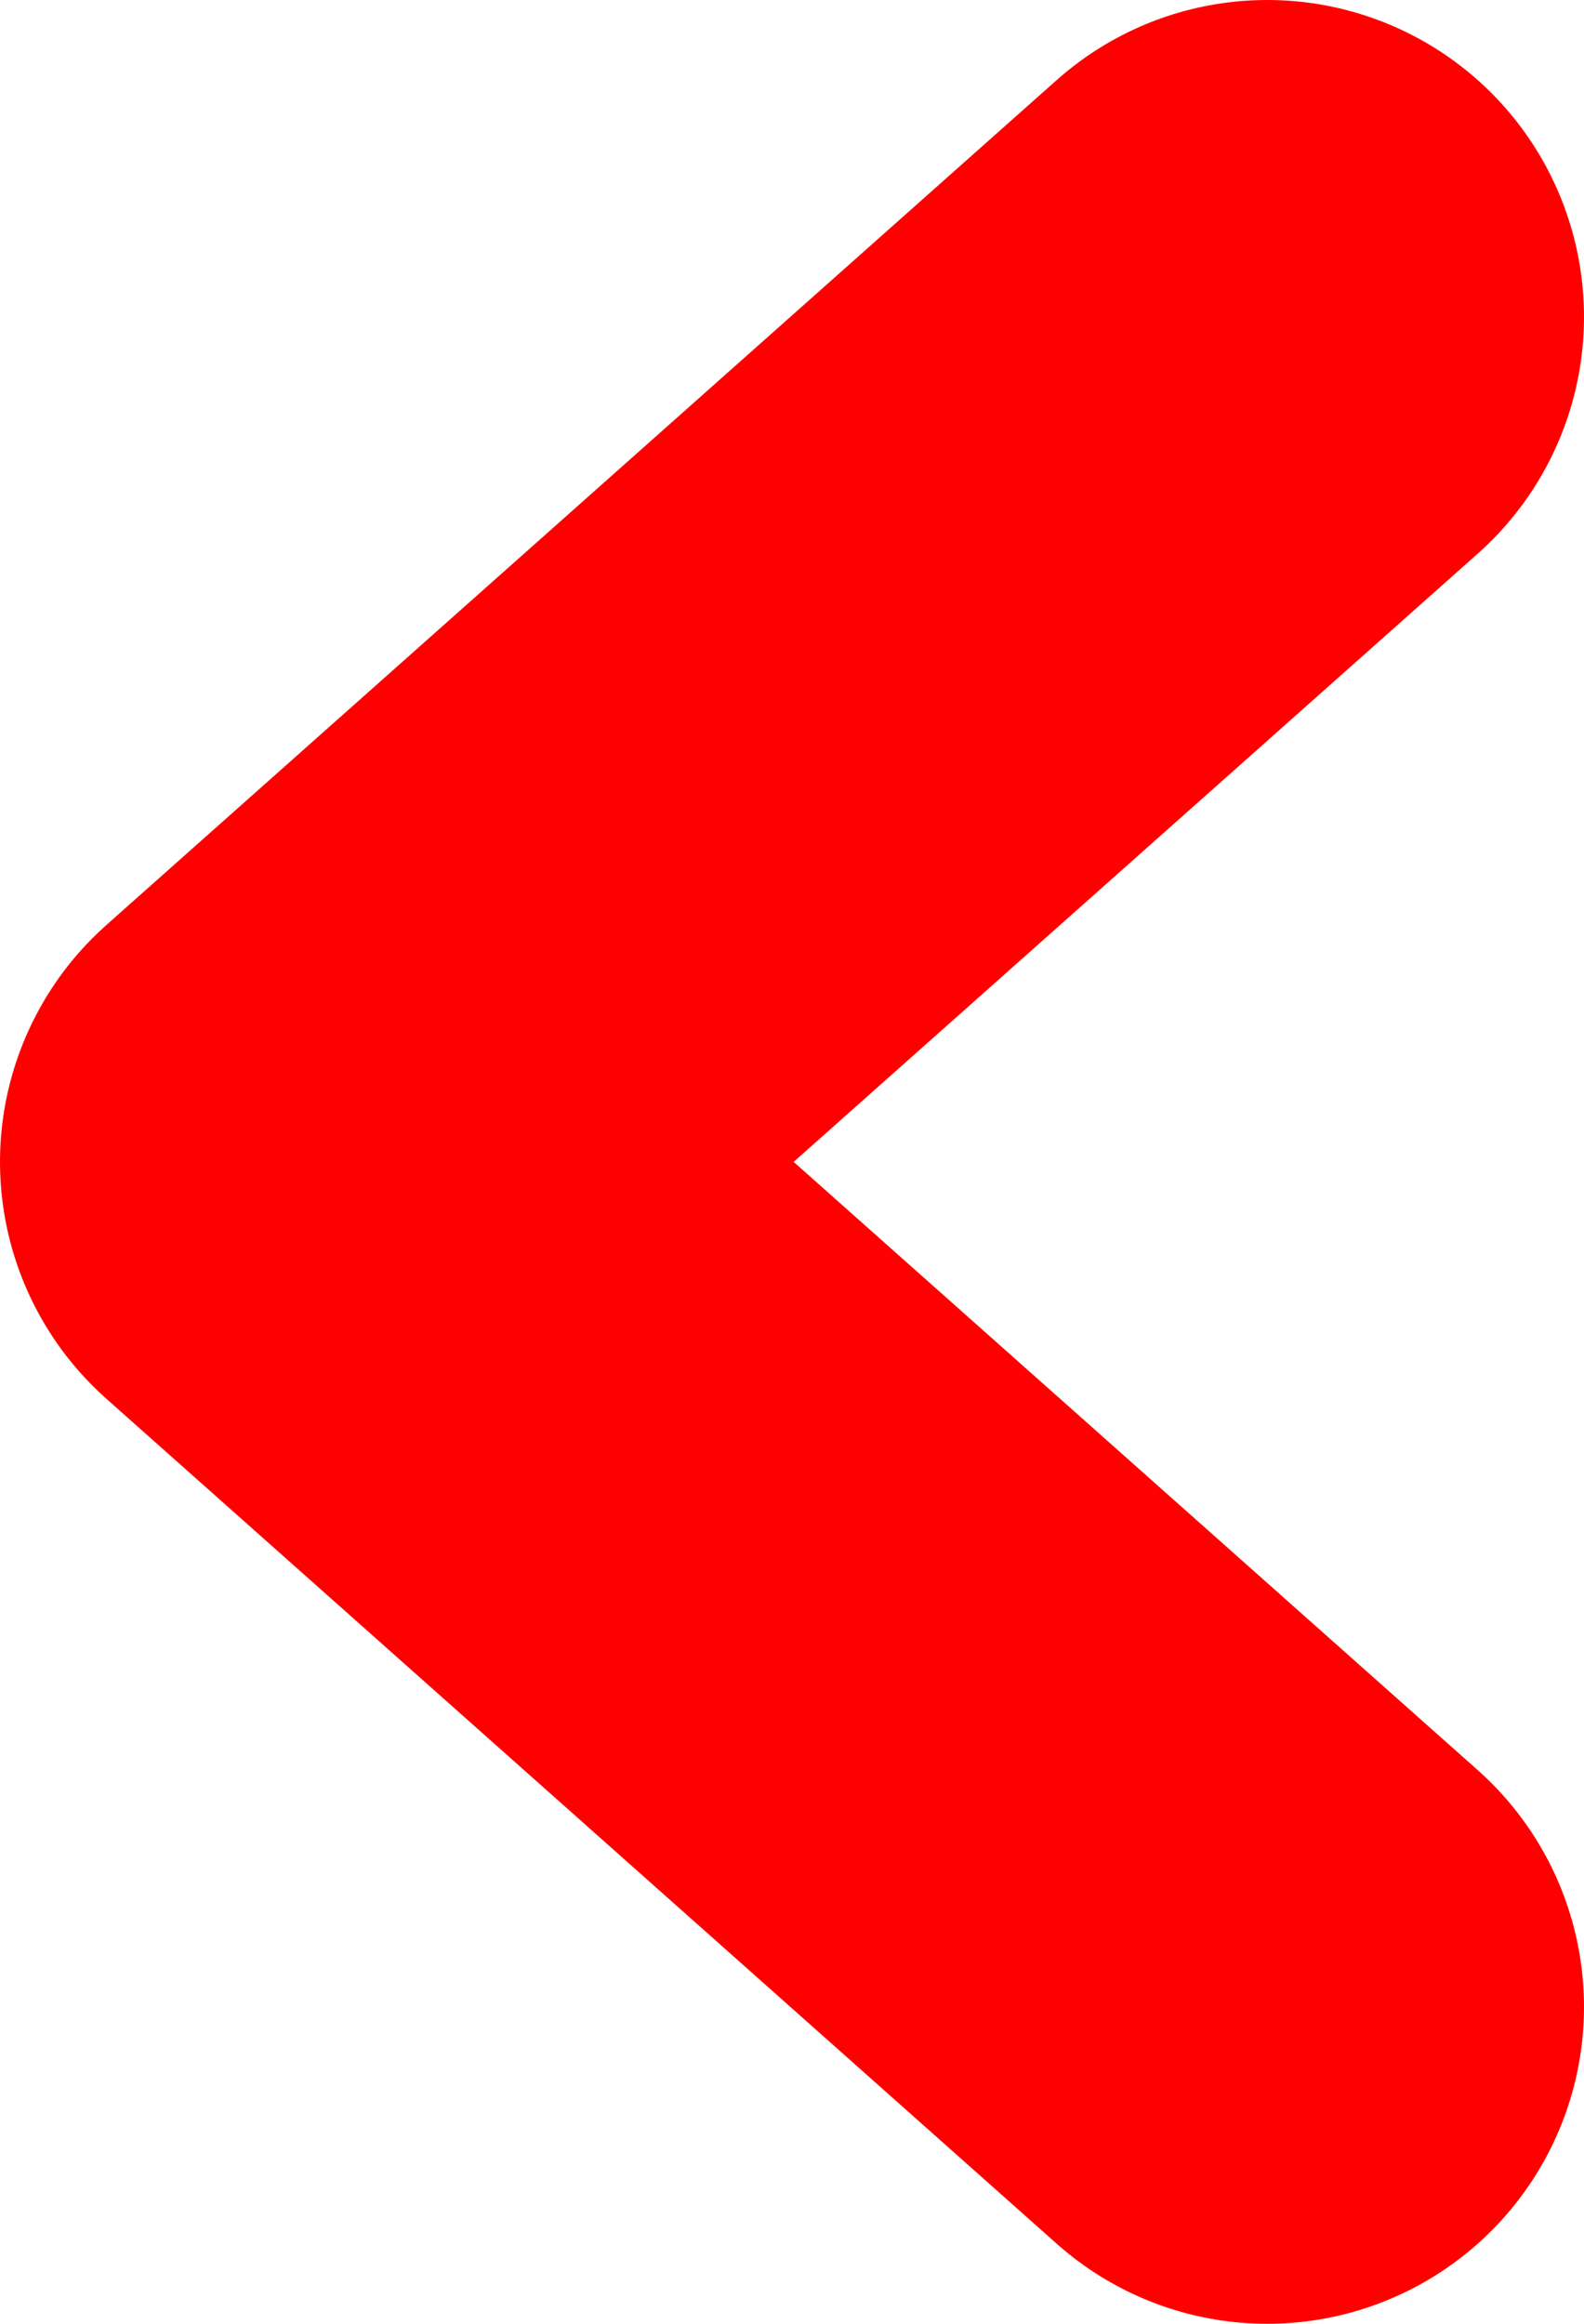 <svg width="15" height="22" viewBox="0 0 15 22" fill="none" xmlns="http://www.w3.org/2000/svg">
<path d="M12 19L3 11L12 3" stroke="#FF0000" stroke-width="6" stroke-linecap="round" stroke-linejoin="round"/>
</svg>
